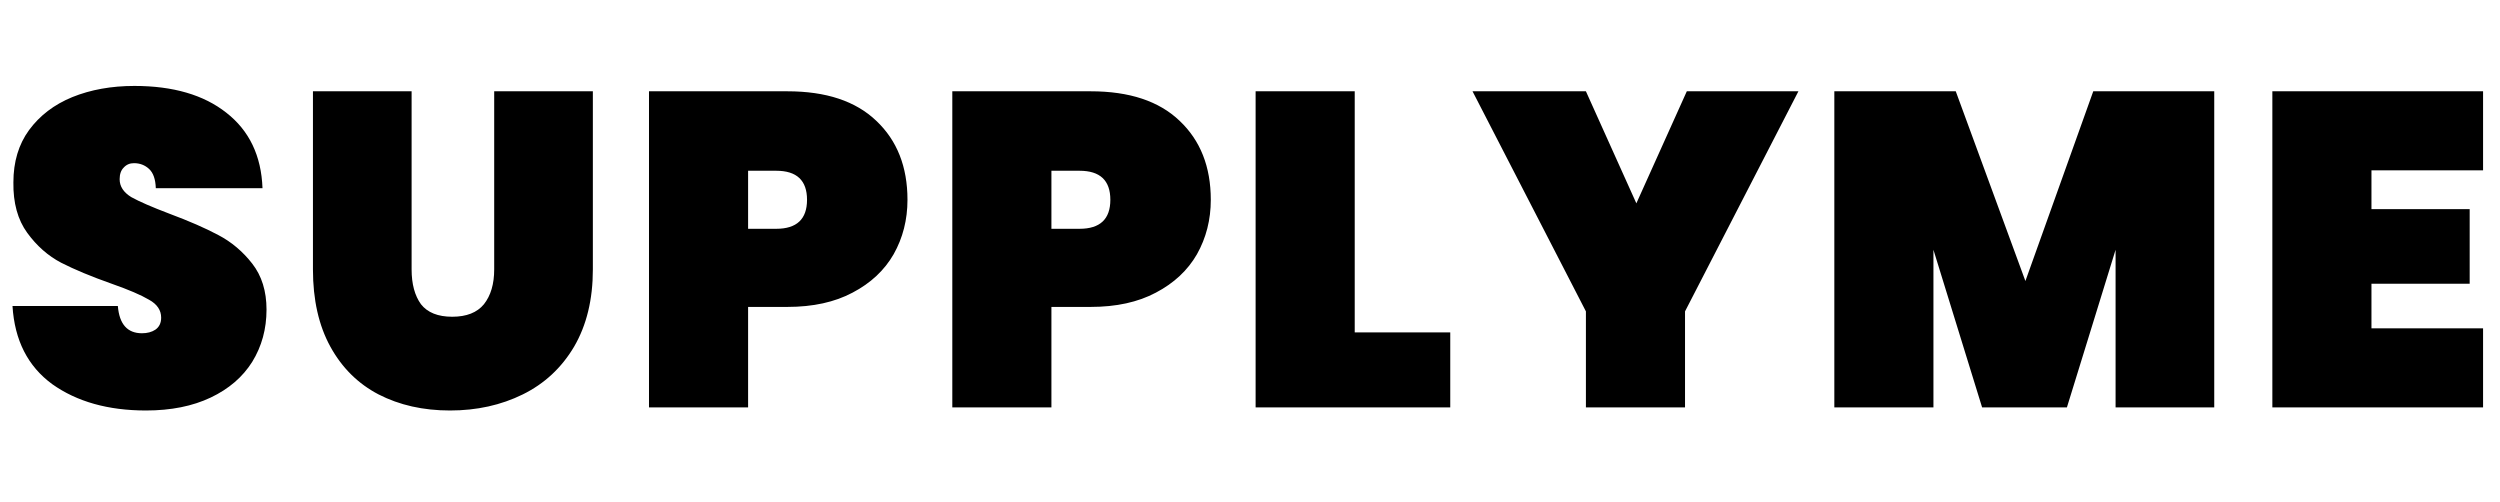 <svg width="224" height="45" viewBox="0 0 224 45" fill="none" xmlns="http://www.w3.org/2000/svg">
<path d="M13.08 36.78C9.693 36.78 6.893 35.993 4.68 34.42C2.493 32.82 1.307 30.487 1.12 27.42H10.56C10.693 29.047 11.413 29.86 12.72 29.86C13.2 29.86 13.6 29.753 13.92 29.54C14.267 29.3 14.44 28.94 14.44 28.46C14.44 27.793 14.08 27.26 13.36 26.86C12.64 26.433 11.52 25.953 10 25.42C8.187 24.78 6.68 24.153 5.48 23.54C4.307 22.927 3.293 22.033 2.44 20.86C1.587 19.687 1.173 18.18 1.2 16.34C1.2 14.5 1.667 12.94 2.6 11.66C3.56 10.353 4.853 9.367 6.48 8.7C8.133 8.033 9.987 7.7 12.04 7.7C15.507 7.7 18.253 8.5 20.28 10.1C22.333 11.7 23.413 13.953 23.52 16.86H13.96C13.933 16.06 13.733 15.487 13.36 15.14C12.987 14.793 12.533 14.62 12 14.62C11.627 14.62 11.32 14.753 11.08 15.02C10.84 15.26 10.72 15.607 10.72 16.06C10.72 16.7 11.067 17.233 11.76 17.66C12.48 18.06 13.613 18.553 15.16 19.14C16.947 19.807 18.413 20.447 19.56 21.06C20.733 21.673 21.747 22.527 22.6 23.62C23.453 24.713 23.88 26.087 23.88 27.74C23.88 29.473 23.453 31.033 22.6 32.42C21.747 33.78 20.507 34.847 18.88 35.62C17.253 36.393 15.32 36.78 13.08 36.78ZM36.88 8.18V24.14C36.88 25.447 37.16 26.487 37.72 27.26C38.307 28.007 39.24 28.38 40.52 28.38C41.8 28.38 42.747 28.007 43.36 27.26C43.973 26.487 44.28 25.447 44.28 24.14V8.18H53.12V24.14C53.12 26.833 52.56 29.14 51.44 31.06C50.32 32.953 48.787 34.38 46.84 35.34C44.893 36.3 42.72 36.78 40.32 36.78C37.92 36.78 35.787 36.3 33.92 35.34C32.08 34.38 30.64 32.953 29.6 31.06C28.56 29.167 28.04 26.86 28.04 24.14V8.18H36.88ZM81.31 17.9C81.31 19.687 80.897 21.313 80.07 22.78C79.243 24.22 78.017 25.367 76.39 26.22C74.79 27.073 72.843 27.5 70.55 27.5H67.03V36.5H58.15V8.18H70.55C74.017 8.18 76.67 9.06 78.51 10.82C80.377 12.58 81.31 14.94 81.31 17.9ZM69.55 20.5C71.39 20.5 72.31 19.633 72.31 17.9C72.31 16.167 71.39 15.3 69.55 15.3H67.03V20.5H69.55ZM108.487 17.9C108.487 19.687 108.073 21.313 107.247 22.78C106.42 24.22 105.193 25.367 103.567 26.22C101.967 27.073 100.02 27.5 97.727 27.5H94.207V36.5H85.327V8.18H97.727C101.193 8.18 103.847 9.06 105.687 10.82C107.553 12.58 108.487 14.94 108.487 17.9ZM96.727 20.5C98.567 20.5 99.487 19.633 99.487 17.9C99.487 16.167 98.567 15.3 96.727 15.3H94.207V20.5H96.727ZM121.383 29.78H129.943V36.5H112.503V8.18H121.383V29.78ZM161.138 8.18L150.978 27.9V36.5H142.098V27.9L131.938 8.18H142.098L146.618 18.22L151.138 8.18H161.138ZM198.396 8.18V36.5H189.556V22.38L185.196 36.5H177.596L173.236 22.38V36.5H164.356V8.18H175.236L181.476 25.18L187.556 8.18H198.396ZM212.483 15.26V18.74H221.283V25.42H212.483V29.42H222.483V36.5H203.603V8.18H222.483V15.26H212.483Z" fill="black"/>
</svg>
